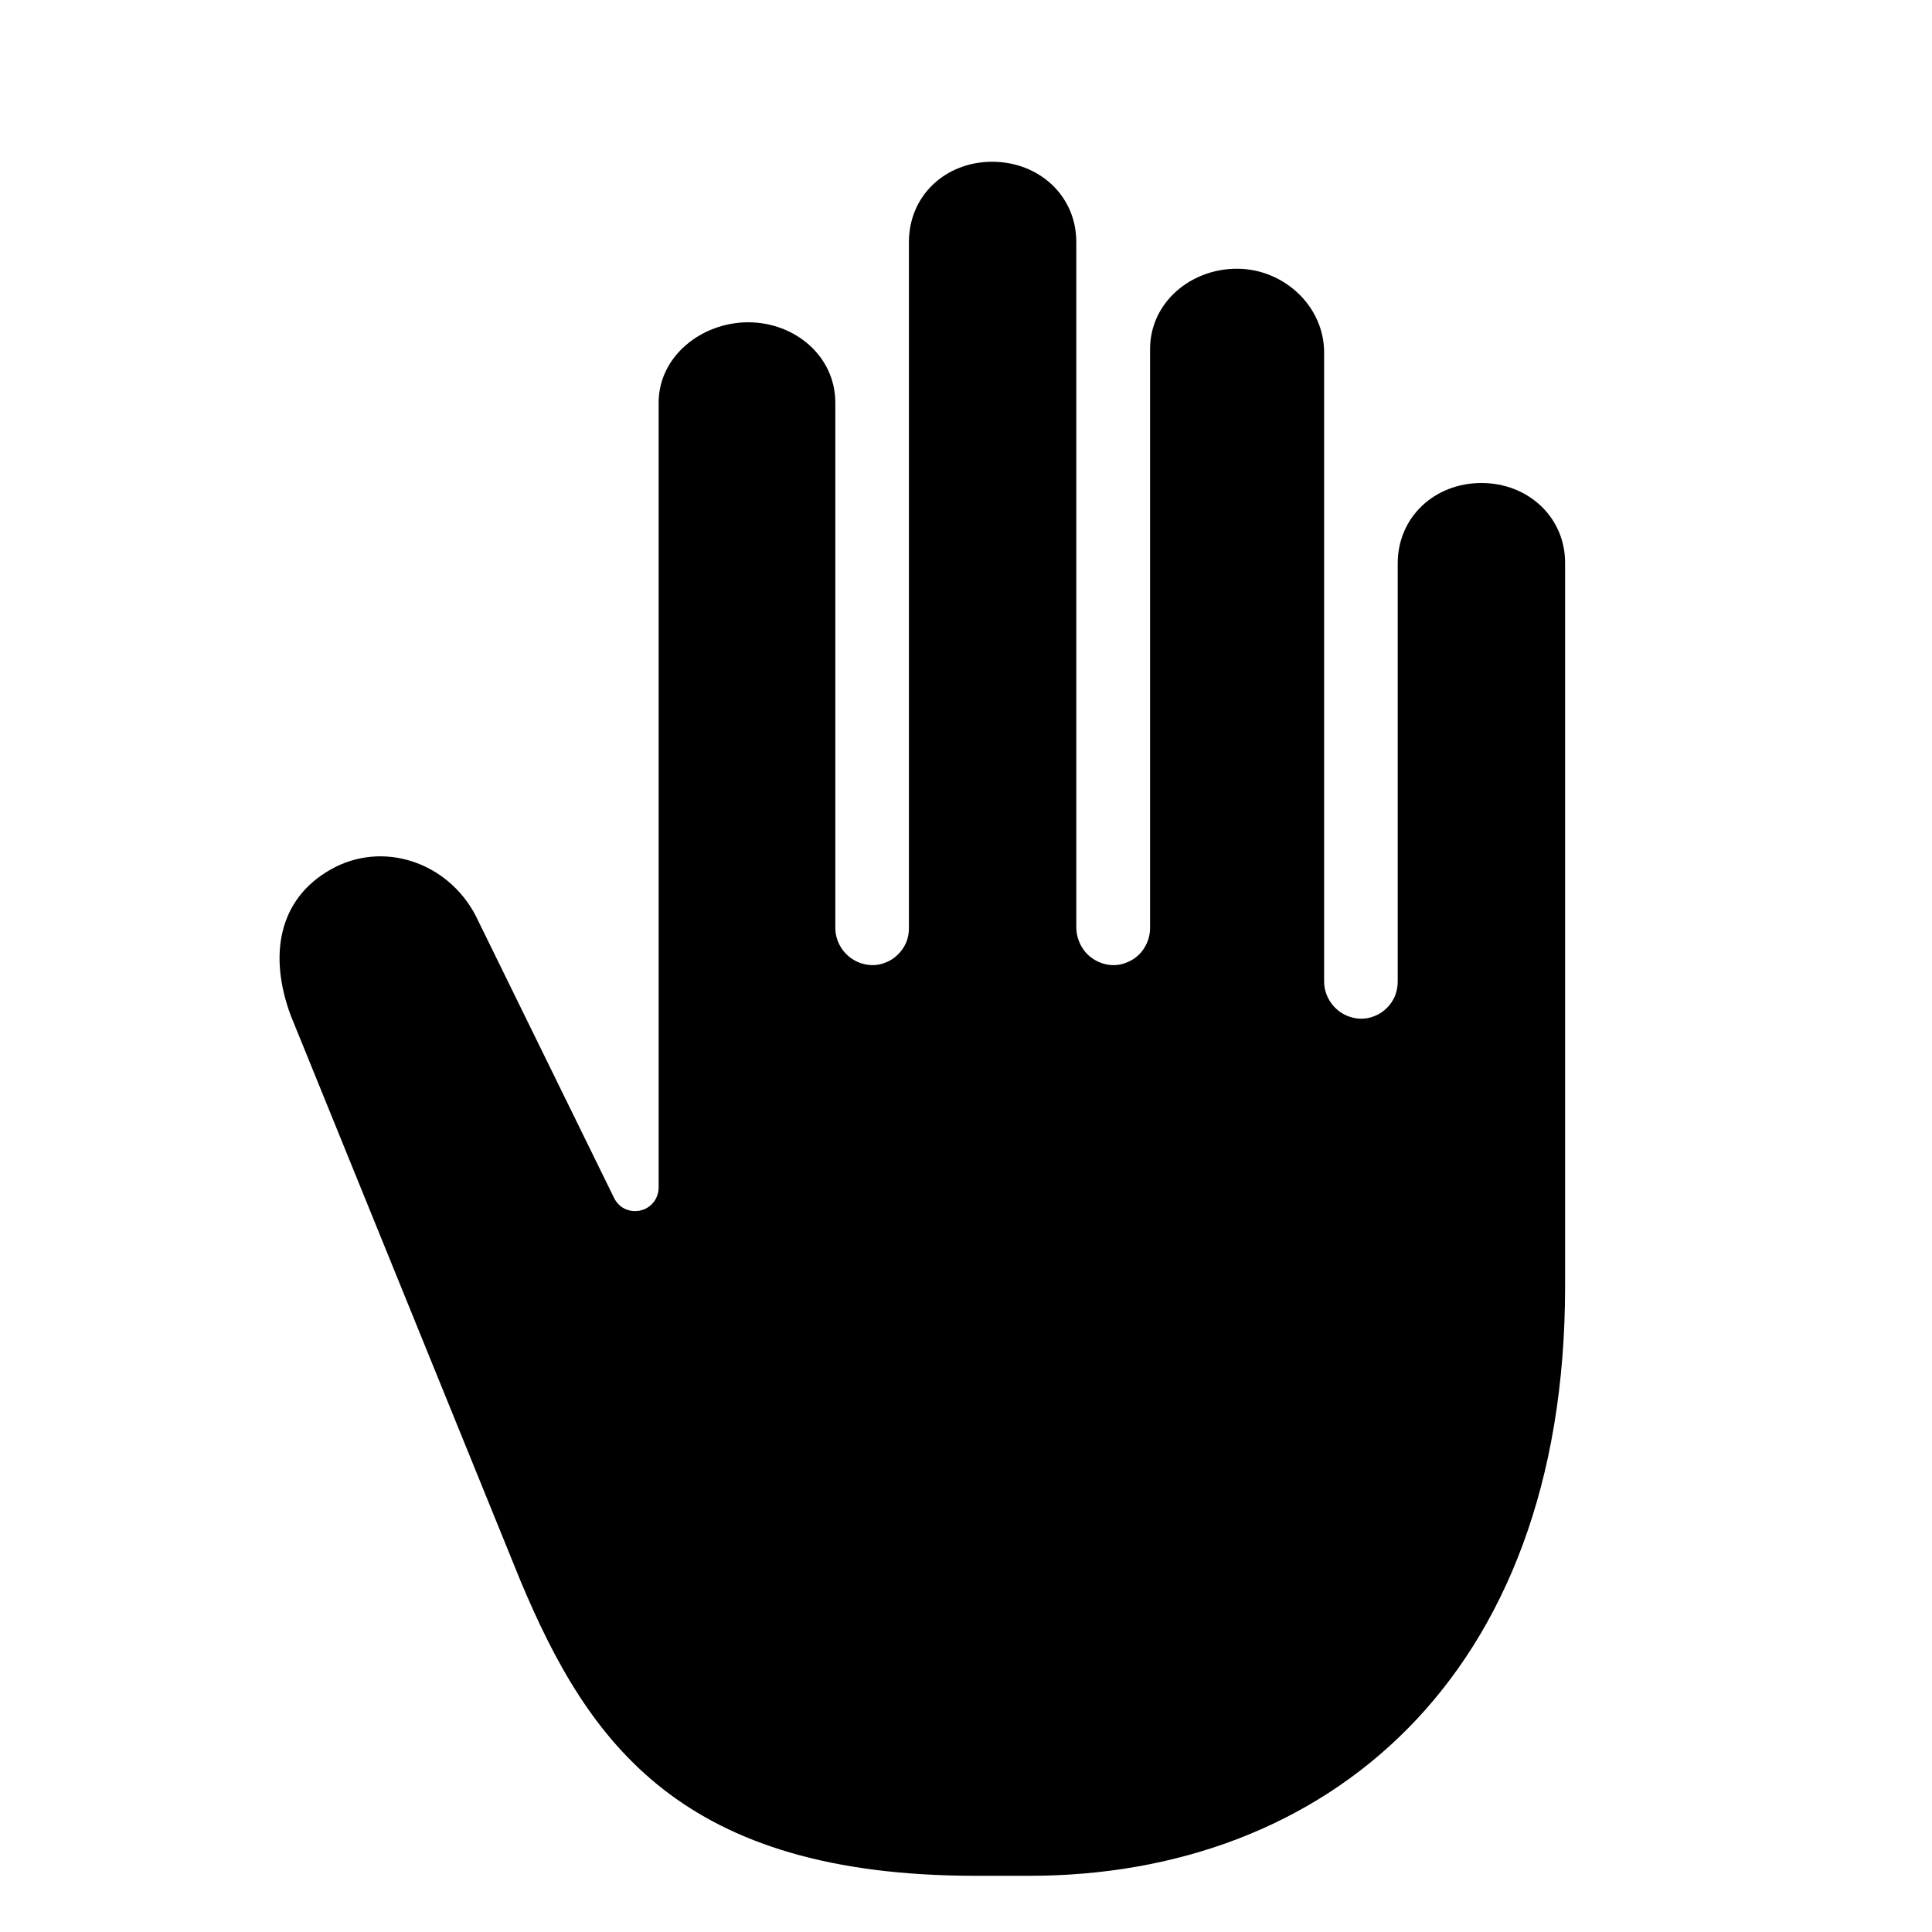 <svg width="11" height="11" viewBox="0 0 11 11" fill="none" xmlns="http://www.w3.org/2000/svg">
<g clip-path="url(#clip0_201_10974)">
<path d="M1.882 4.951C2.177 4.783 2.547 4.907 2.707 5.211L3.496 6.82C3.511 6.851 3.536 6.875 3.568 6.887C3.6 6.899 3.635 6.898 3.666 6.886C3.691 6.876 3.712 6.859 3.727 6.837C3.742 6.814 3.75 6.788 3.75 6.761V2.293C3.75 2.028 3.995 1.835 4.26 1.835C4.526 1.835 4.756 2.028 4.756 2.293V5.279C4.755 5.334 4.776 5.388 4.815 5.429C4.853 5.469 4.906 5.493 4.962 5.495C4.989 5.496 5.017 5.491 5.043 5.48C5.069 5.47 5.092 5.455 5.112 5.435C5.132 5.416 5.148 5.392 5.159 5.367C5.17 5.341 5.175 5.313 5.175 5.285V1.378C5.175 1.113 5.384 0.921 5.649 0.921C5.914 0.921 6.128 1.113 6.128 1.378V5.279C6.128 5.334 6.149 5.388 6.187 5.429C6.226 5.469 6.278 5.493 6.334 5.495C6.362 5.496 6.389 5.491 6.415 5.48C6.441 5.47 6.465 5.455 6.485 5.435C6.505 5.416 6.52 5.392 6.531 5.367C6.542 5.341 6.548 5.313 6.548 5.285V1.988C6.548 1.723 6.778 1.53 7.043 1.53C7.308 1.53 7.539 1.742 7.539 2.007V5.584C7.538 5.639 7.559 5.693 7.598 5.734C7.636 5.774 7.689 5.798 7.744 5.8C7.772 5.801 7.8 5.796 7.826 5.785C7.852 5.775 7.875 5.76 7.895 5.74C7.915 5.721 7.931 5.697 7.942 5.672C7.952 5.646 7.958 5.618 7.958 5.59V3.208C7.958 2.943 8.169 2.75 8.435 2.75C8.7 2.75 8.913 2.945 8.911 3.208V7.325C8.911 9.563 7.539 10.68 5.861 10.68H5.556C3.879 10.68 3.351 9.925 2.964 9.002L1.655 5.781C1.528 5.438 1.586 5.119 1.882 4.951Z" fill="black"/>
</g>
<defs>
<clipPath id="clip0_201_10974">
<rect width="9.759" height="9.759" fill="white" transform="translate(0.372 0.921)"/>
</clipPath>
</defs>
</svg>
